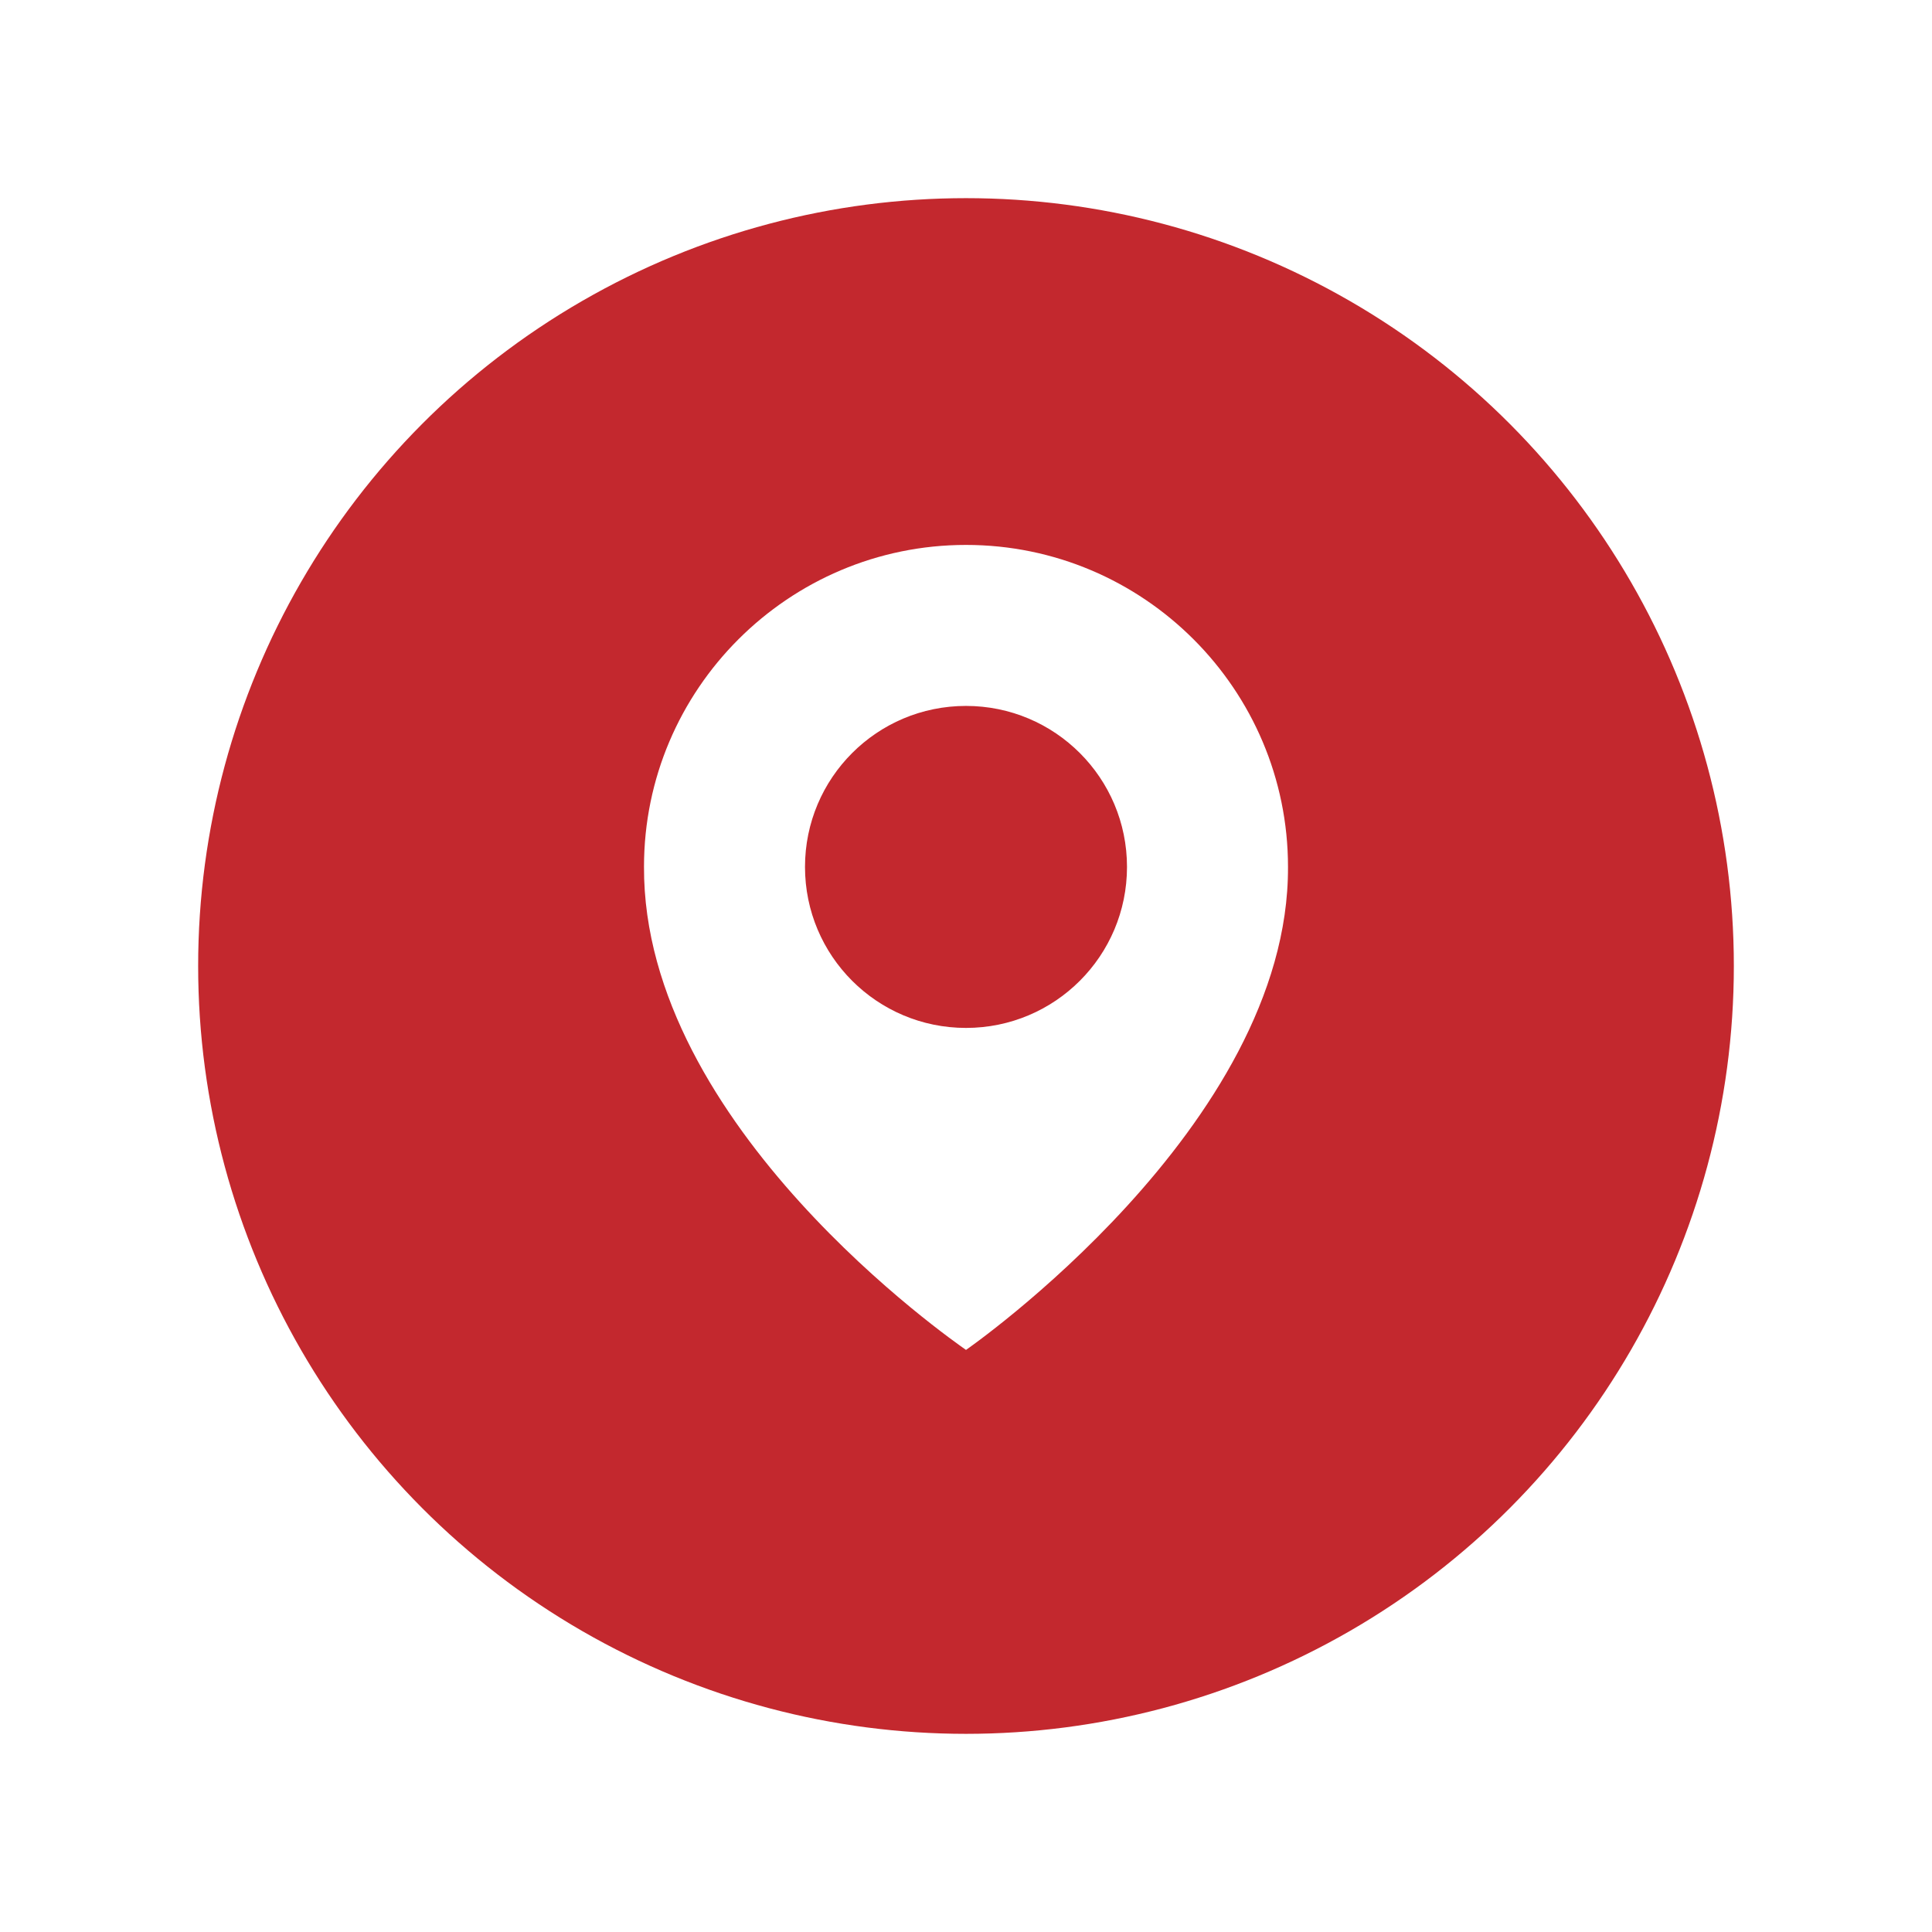 <svg width="39" height="39" viewBox="0 0 39 39" fill="none" xmlns="http://www.w3.org/2000/svg">
<g filter="url(#filter0_d_1502_58)">
<circle cx="19.5" cy="18.5" r="15.5" fill="#C3282E"/>
</g>
<path d="M19.5 11C15.916 11 13 13.916 13 17.496C12.976 22.732 19.253 27.074 19.5 27.25C19.5 27.25 26.023 22.732 26 17.5C26 13.916 23.084 11 19.5 11ZM19.5 20.75C17.704 20.75 16.25 19.296 16.25 17.5C16.25 15.704 17.704 14.25 19.5 14.25C21.296 14.25 22.75 15.704 22.75 17.5C22.75 19.296 21.296 20.75 19.5 20.75Z" fill="white"/>
<defs>
<filter id="filter0_d_1502_58" x="0" y="0" width="39" height="39" filterUnits="userSpaceOnUse" color-interpolation-filters="sRGB">
<feFlood flood-opacity="0" result="BackgroundImageFix"/>
<feColorMatrix in="SourceAlpha" type="matrix" values="0 0 0 0 0 0 0 0 0 0 0 0 0 0 0 0 0 0 127 0" result="hardAlpha"/>
<feMorphology radius="1" operator="dilate" in="SourceAlpha" result="effect1_dropShadow_1502_58"/>
<feOffset dy="1"/>
<feGaussianBlur stdDeviation="1.5"/>
<feComposite in2="hardAlpha" operator="out"/>
<feColorMatrix type="matrix" values="0 0 0 0 0.765 0 0 0 0 0.157 0 0 0 0 0.18 0 0 0 0.2 0"/>
<feBlend mode="normal" in2="BackgroundImageFix" result="effect1_dropShadow_1502_58"/>
<feBlend mode="normal" in="SourceGraphic" in2="effect1_dropShadow_1502_58" result="shape"/>
</filter>
</defs>
</svg>
